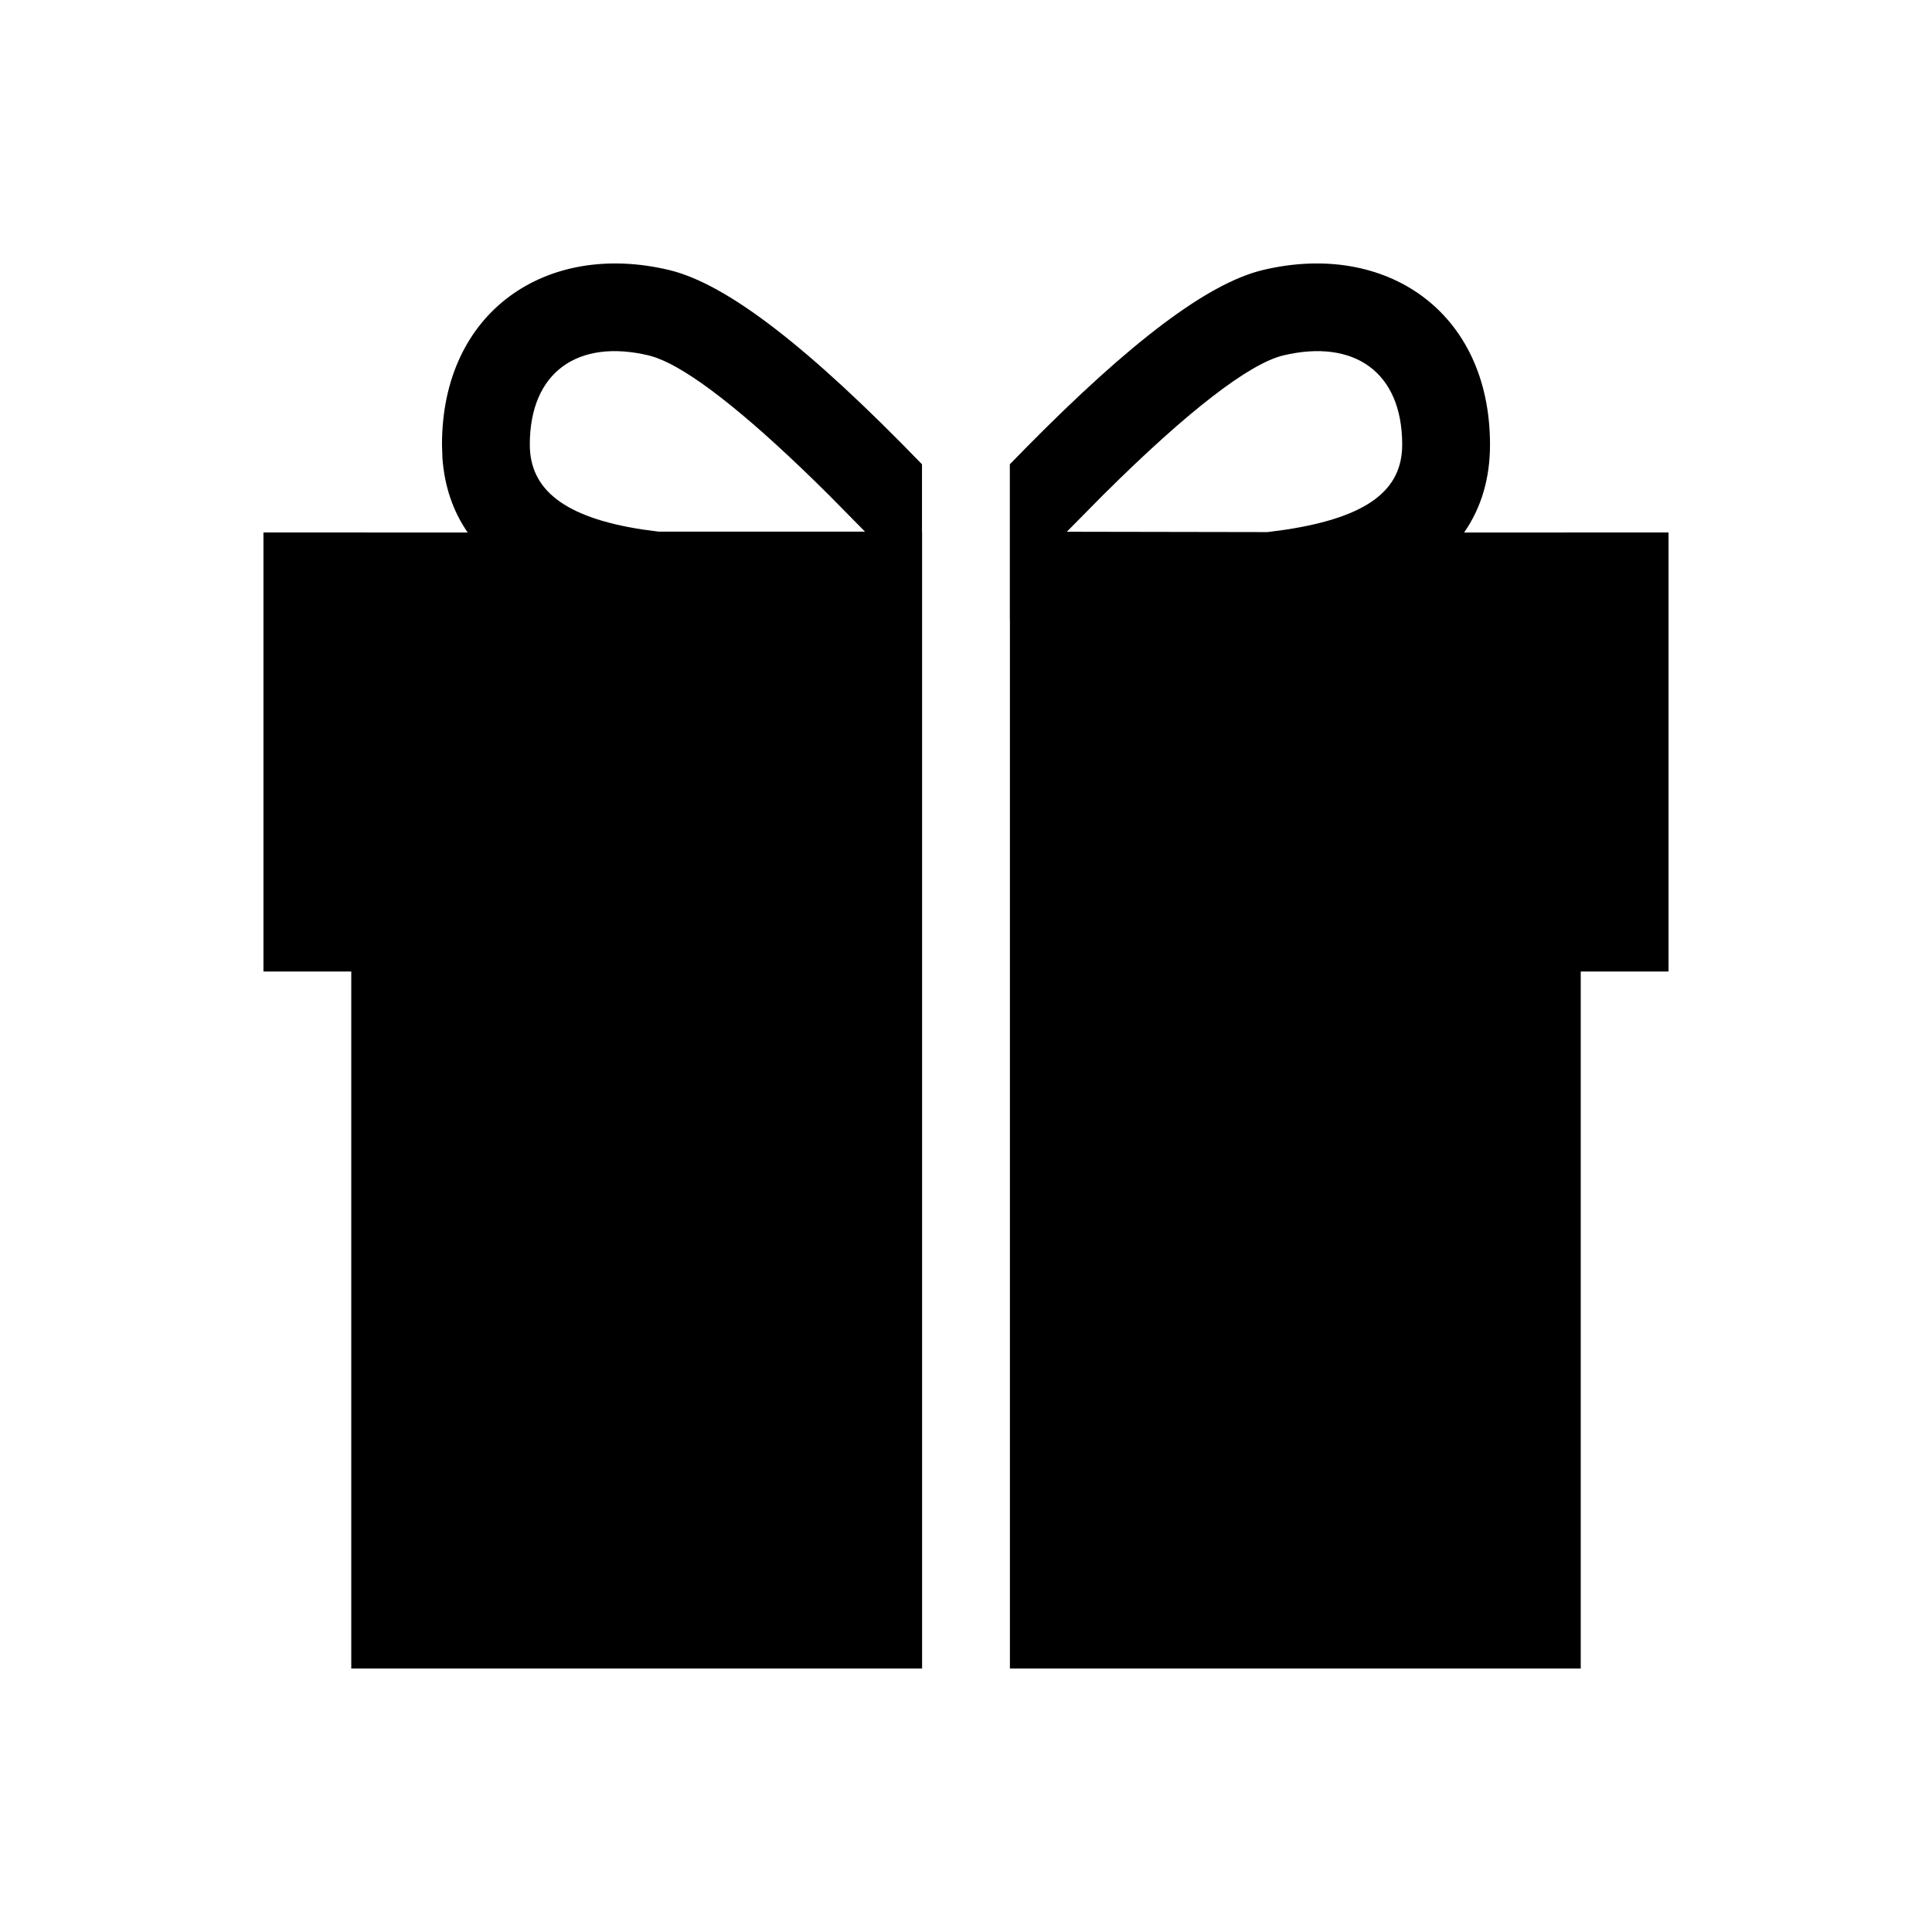 <?xml version="1.0" encoding="UTF-8"?>
<svg width="22px" height="22px" viewBox="0 0 22 22" version="1.1" xmlns="http://www.w3.org/2000/svg" xmlns:xlink="http://www.w3.org/1999/xlink">
    <!-- Generator: Sketch 63.1 (92452) - https://sketch.com -->
    <title>Ic/22/Solid/Gift</title>
    <desc>Created with Sketch.</desc>
    <g id="Ic/22/Solid/Gift" stroke="none" stroke-width="1" fill="none" fill-rule="evenodd">
        <path d="M16.967,5.063 C16.967,5.451 16.866,5.785 16.672,6.064 L19,6.063 L19,11.063 L18,11.063 L18,19 L11.5,19 L11.5,7.054 L11.499,7.054 L11.499,5.287 L11.677,5.105 C12.871,3.894 13.752,3.224 14.384,3.074 C15.777,2.743 16.967,3.544 16.967,5.063 Z M7.616,3.074 C8.279,3.231 9.216,3.961 10.499,5.287 L10.499,6.063 L10.5,6.063 L10.5,19 L4,19 L4,11.063 L3,11.063 L3,6.063 L5.326,6.064 C5.159,5.823 5.062,5.541 5.038,5.217 L5.033,5.063 C5.033,3.544 6.223,2.743 7.616,3.074 Z M14.614,4.047 C14.231,4.138 13.53,4.673 12.56,5.638 L12.148,6.055 L14.433,6.059 L14.636,6.032 C15.589,5.887 15.967,5.572 15.967,5.063 C15.967,4.23 15.413,3.857 14.614,4.047 Z M6.033,5.063 C6.033,5.569 6.416,5.891 7.314,6.029 L7.501,6.054 L9.85,6.054 L9.437,5.635 C8.592,4.795 7.951,4.28 7.547,4.103 L7.458,4.068 L7.386,4.047 C6.587,3.857 6.033,4.23 6.033,5.063 Z" id="Combined-Shape" fill="#000000"></path>
    </g>
</svg>